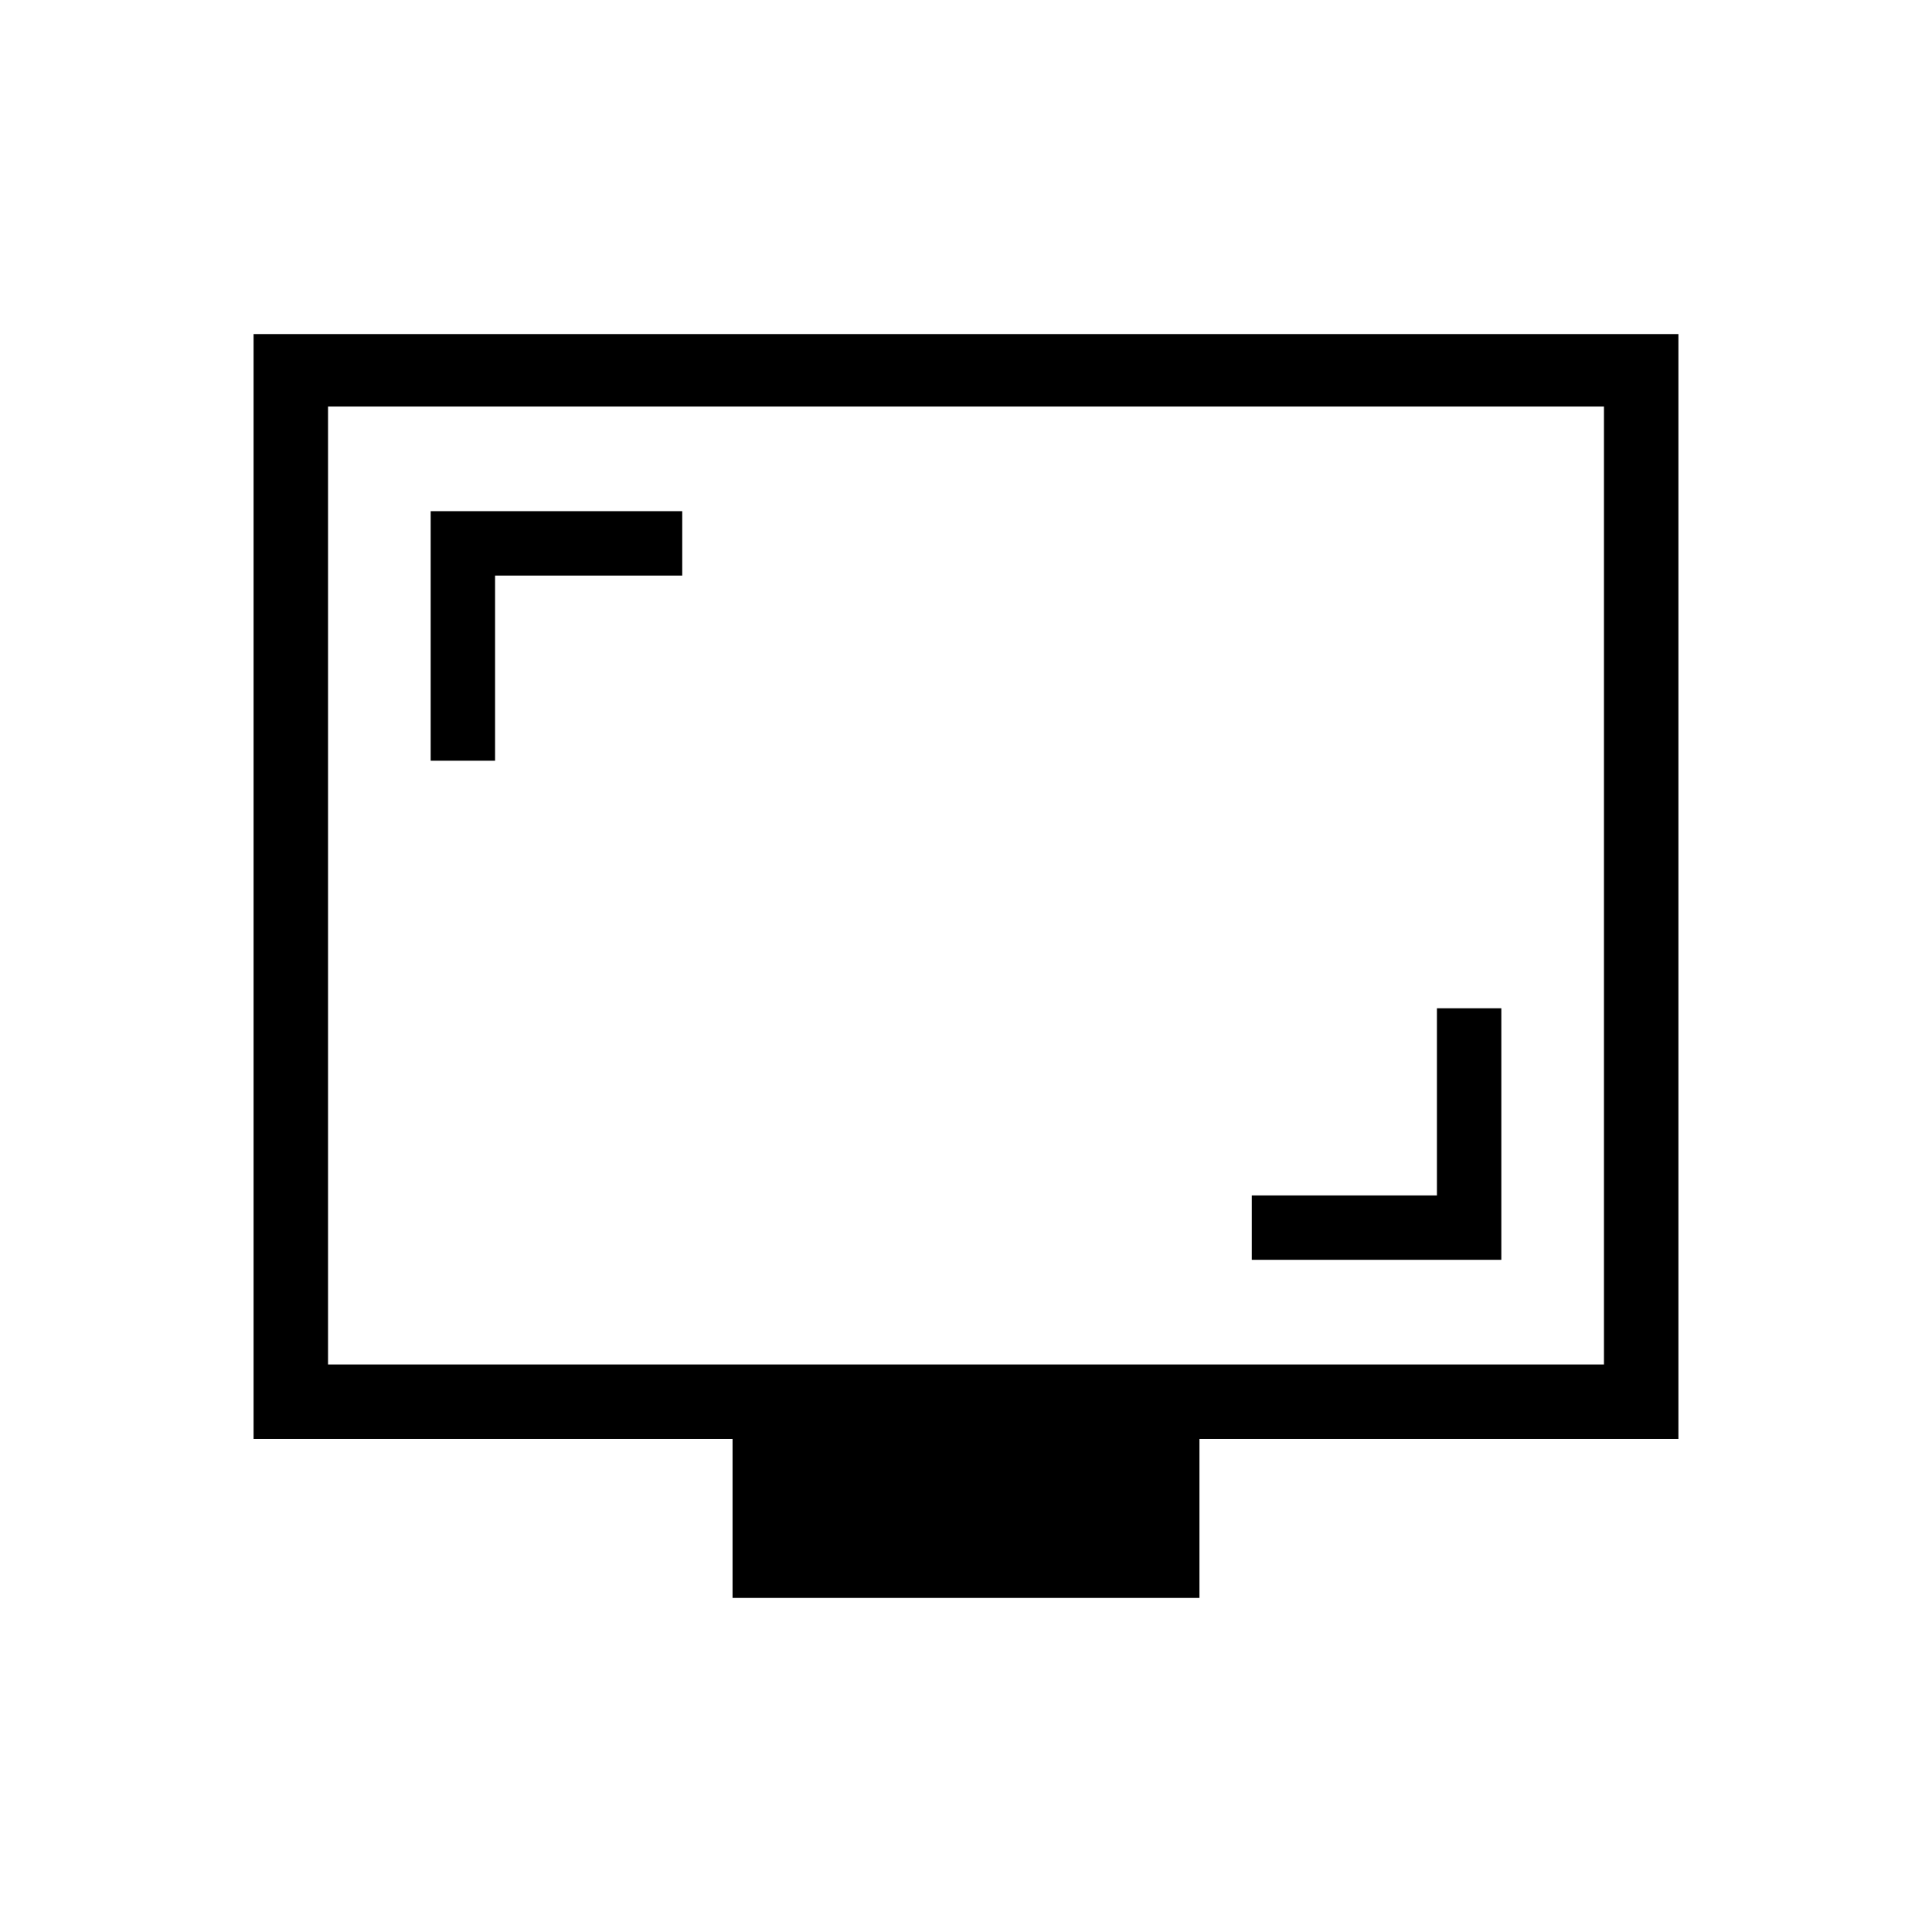 <svg xmlns="http://www.w3.org/2000/svg" height="24" width="24"><path d="M5.35 9.45H6.15V7.15H8.475V6.35H5.35ZM15.55 15.65H18.65V12.525H17.85V14.85H15.55ZM9.1 19.85V17.875H3.15V4.15H20.85V17.875H14.9V19.85ZM4.075 16.95H19.925V5.05H4.075ZM4.075 16.95V5.05V16.95Z"/></svg>